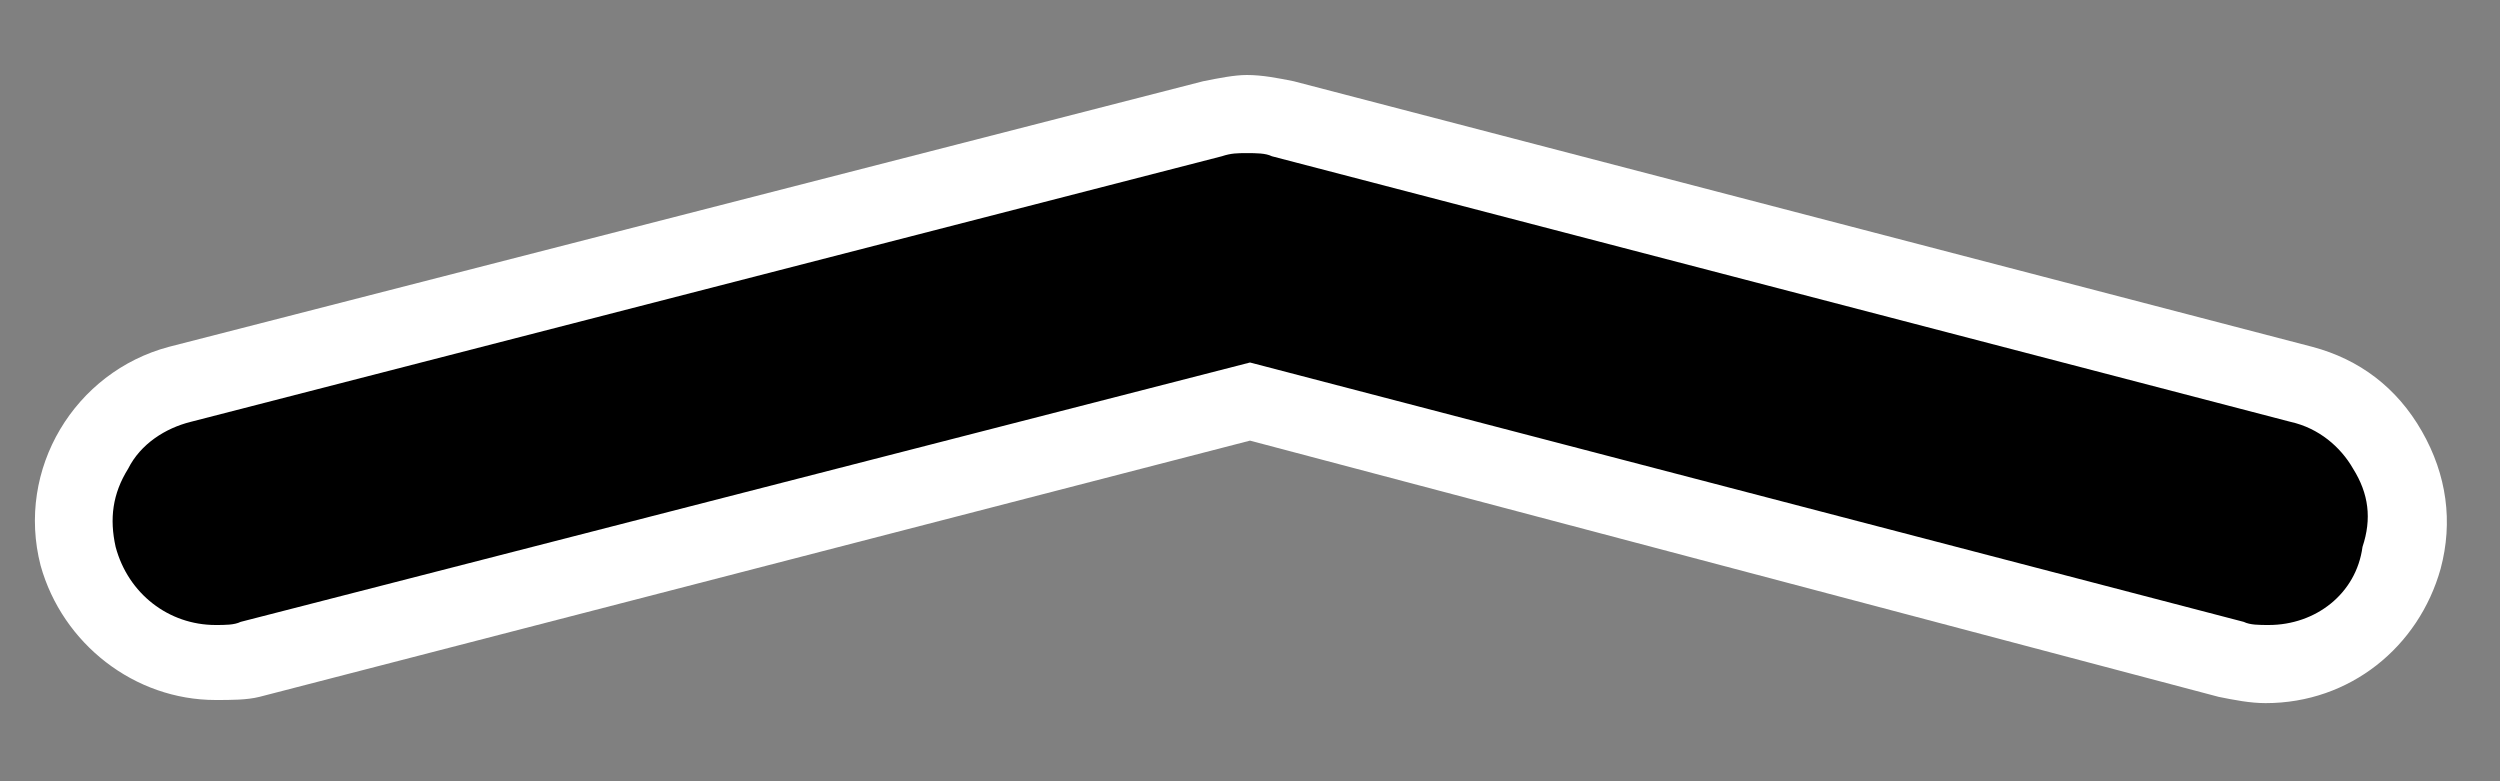 <?xml version="1.0" encoding="UTF-8"?>
<!-- Generator: Adobe Illustrator 18.1.1, SVG Export Plug-In . SVG Version: 6.00 Build 0)  -->
<svg version="1.1" id="Layer_1" xmlns="http://www.w3.org/2000/svg" xmlns:xlink="http://www.w3.org/1999/xlink" x="0px" y="0px" viewBox="0 0 80 25" enable-background="new 0 0 80 25" xml:space="preserve">
<rect x="0" y="0" width="80" height="25" fill="#808080" stroke="none"/>
<g>
	<path fill="#FFFFFF" d="M6.9,22.4c-2.6,0-4.9-1.8-5.6-4.3c-0.8-3.1,1.1-6.2,4.1-7l33.1-8.5c0.5-0.1,1-0.2,1.4-0.2   c0.5,0,1,0.1,1.5,0.2l32.6,8.5c1.5,0.4,2.7,1.3,3.5,2.7s1,2.9,0.6,4.4c-0.7,2.5-2.9,4.3-5.6,4.3c-0.5,0-1-0.1-1.5-0.2L40,14.1   L8.3,22.3C7.9,22.4,7.4,22.4,6.9,22.4z"/>
	<path d="M6.9,20c-1.5,0-2.8-1-3.2-2.5c-0.2-0.9-0.1-1.7,0.4-2.5c0.4-0.8,1.2-1.3,2-1.5L39.1,5c0.3-0.1,0.5-0.1,0.8-0.1   c0.3,0,0.6,0,0.8,0.1l32.6,8.5c0.9,0.2,1.6,0.8,2,1.5c0.5,0.8,0.6,1.6,0.3,2.5C75.4,19,74.1,20,72.6,20c-0.3,0-0.6,0-0.8-0.1   L40,11.6L7.7,19.9C7.5,20,7.2,20,6.9,20z"/>
</g>
</svg>